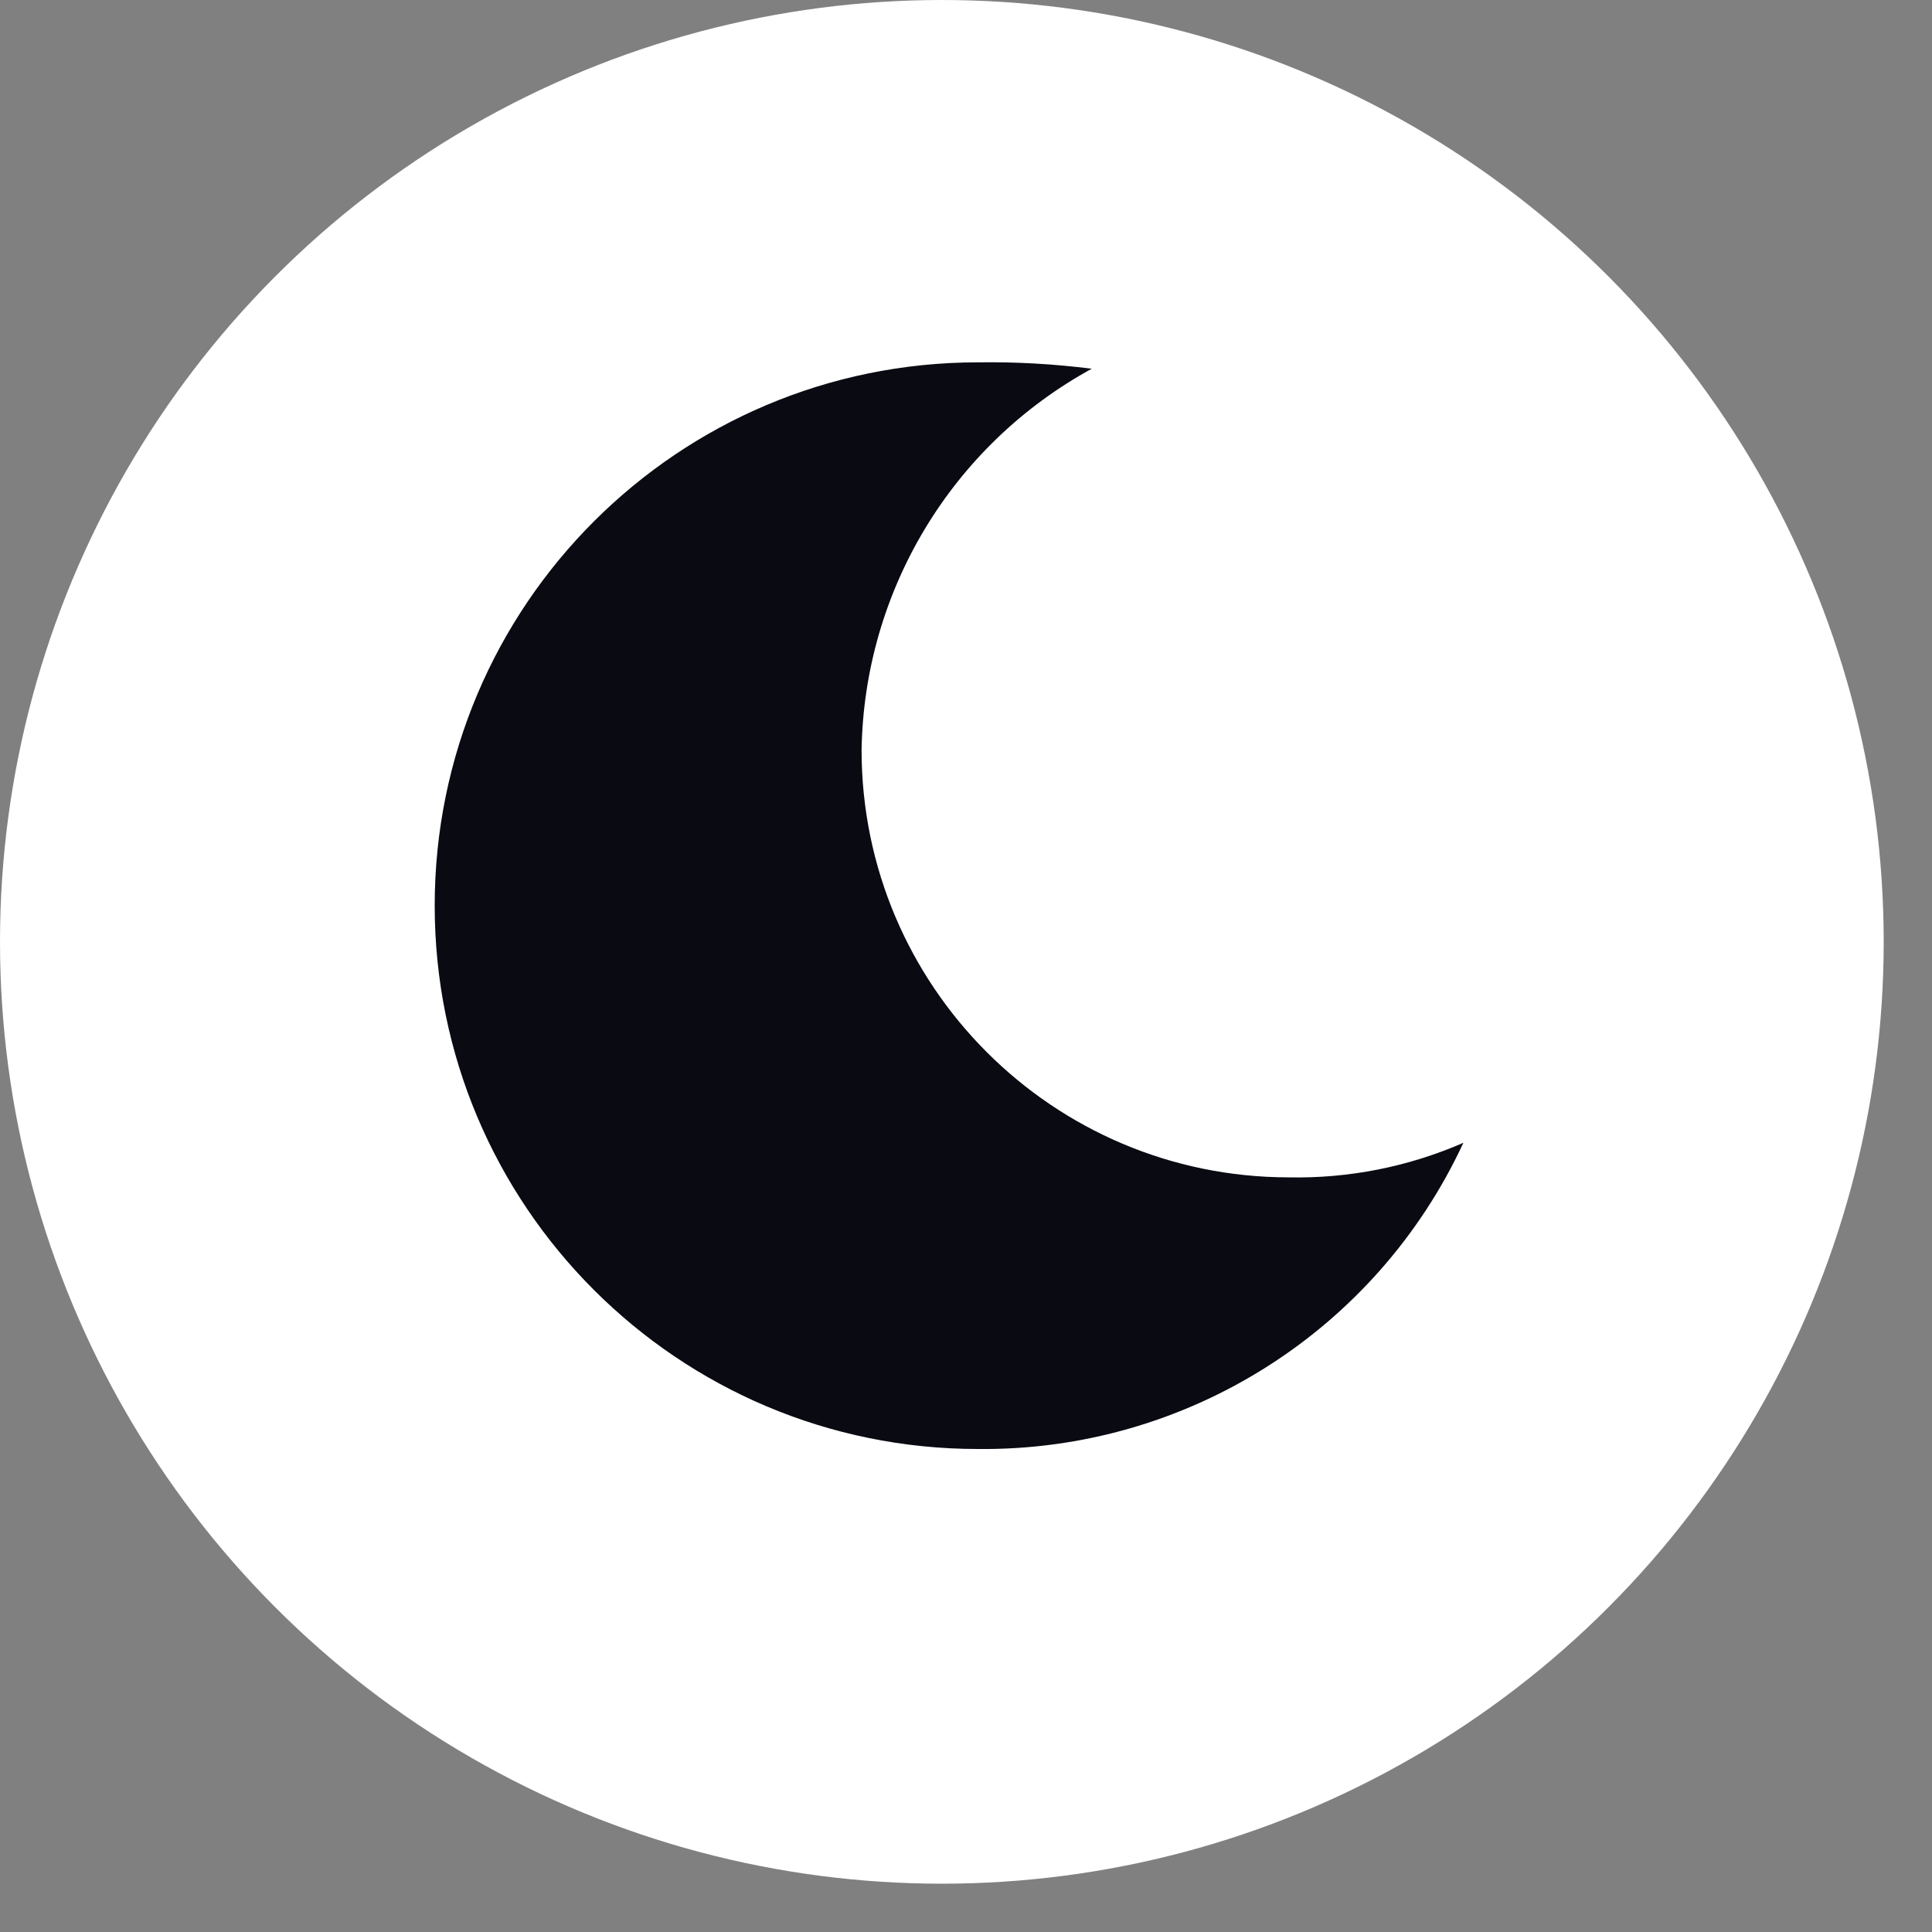<svg width="20" height="20" viewBox="0 0 20 20" fill="none" xmlns="http://www.w3.org/2000/svg">
<rect x="0" y="0" width="20" height="20" fill="#808080" stroke="none"/>
<circle cx="9.75" cy="9.75" r="9.75" fill="white"/>
<path d="M10.124 15C12.277 15.022 14.243 13.782 15.149 11.83C14.579 12.079 13.961 12.201 13.338 12.188C10.899 12.185 8.922 10.208 8.919 7.768C8.944 6.118 9.854 4.609 11.302 3.817C10.912 3.768 10.518 3.745 10.124 3.751C7.018 3.751 4.5 6.269 4.5 9.375C4.5 12.482 7.018 15 10.124 15Z" fill="#090A12"/>
</svg>
